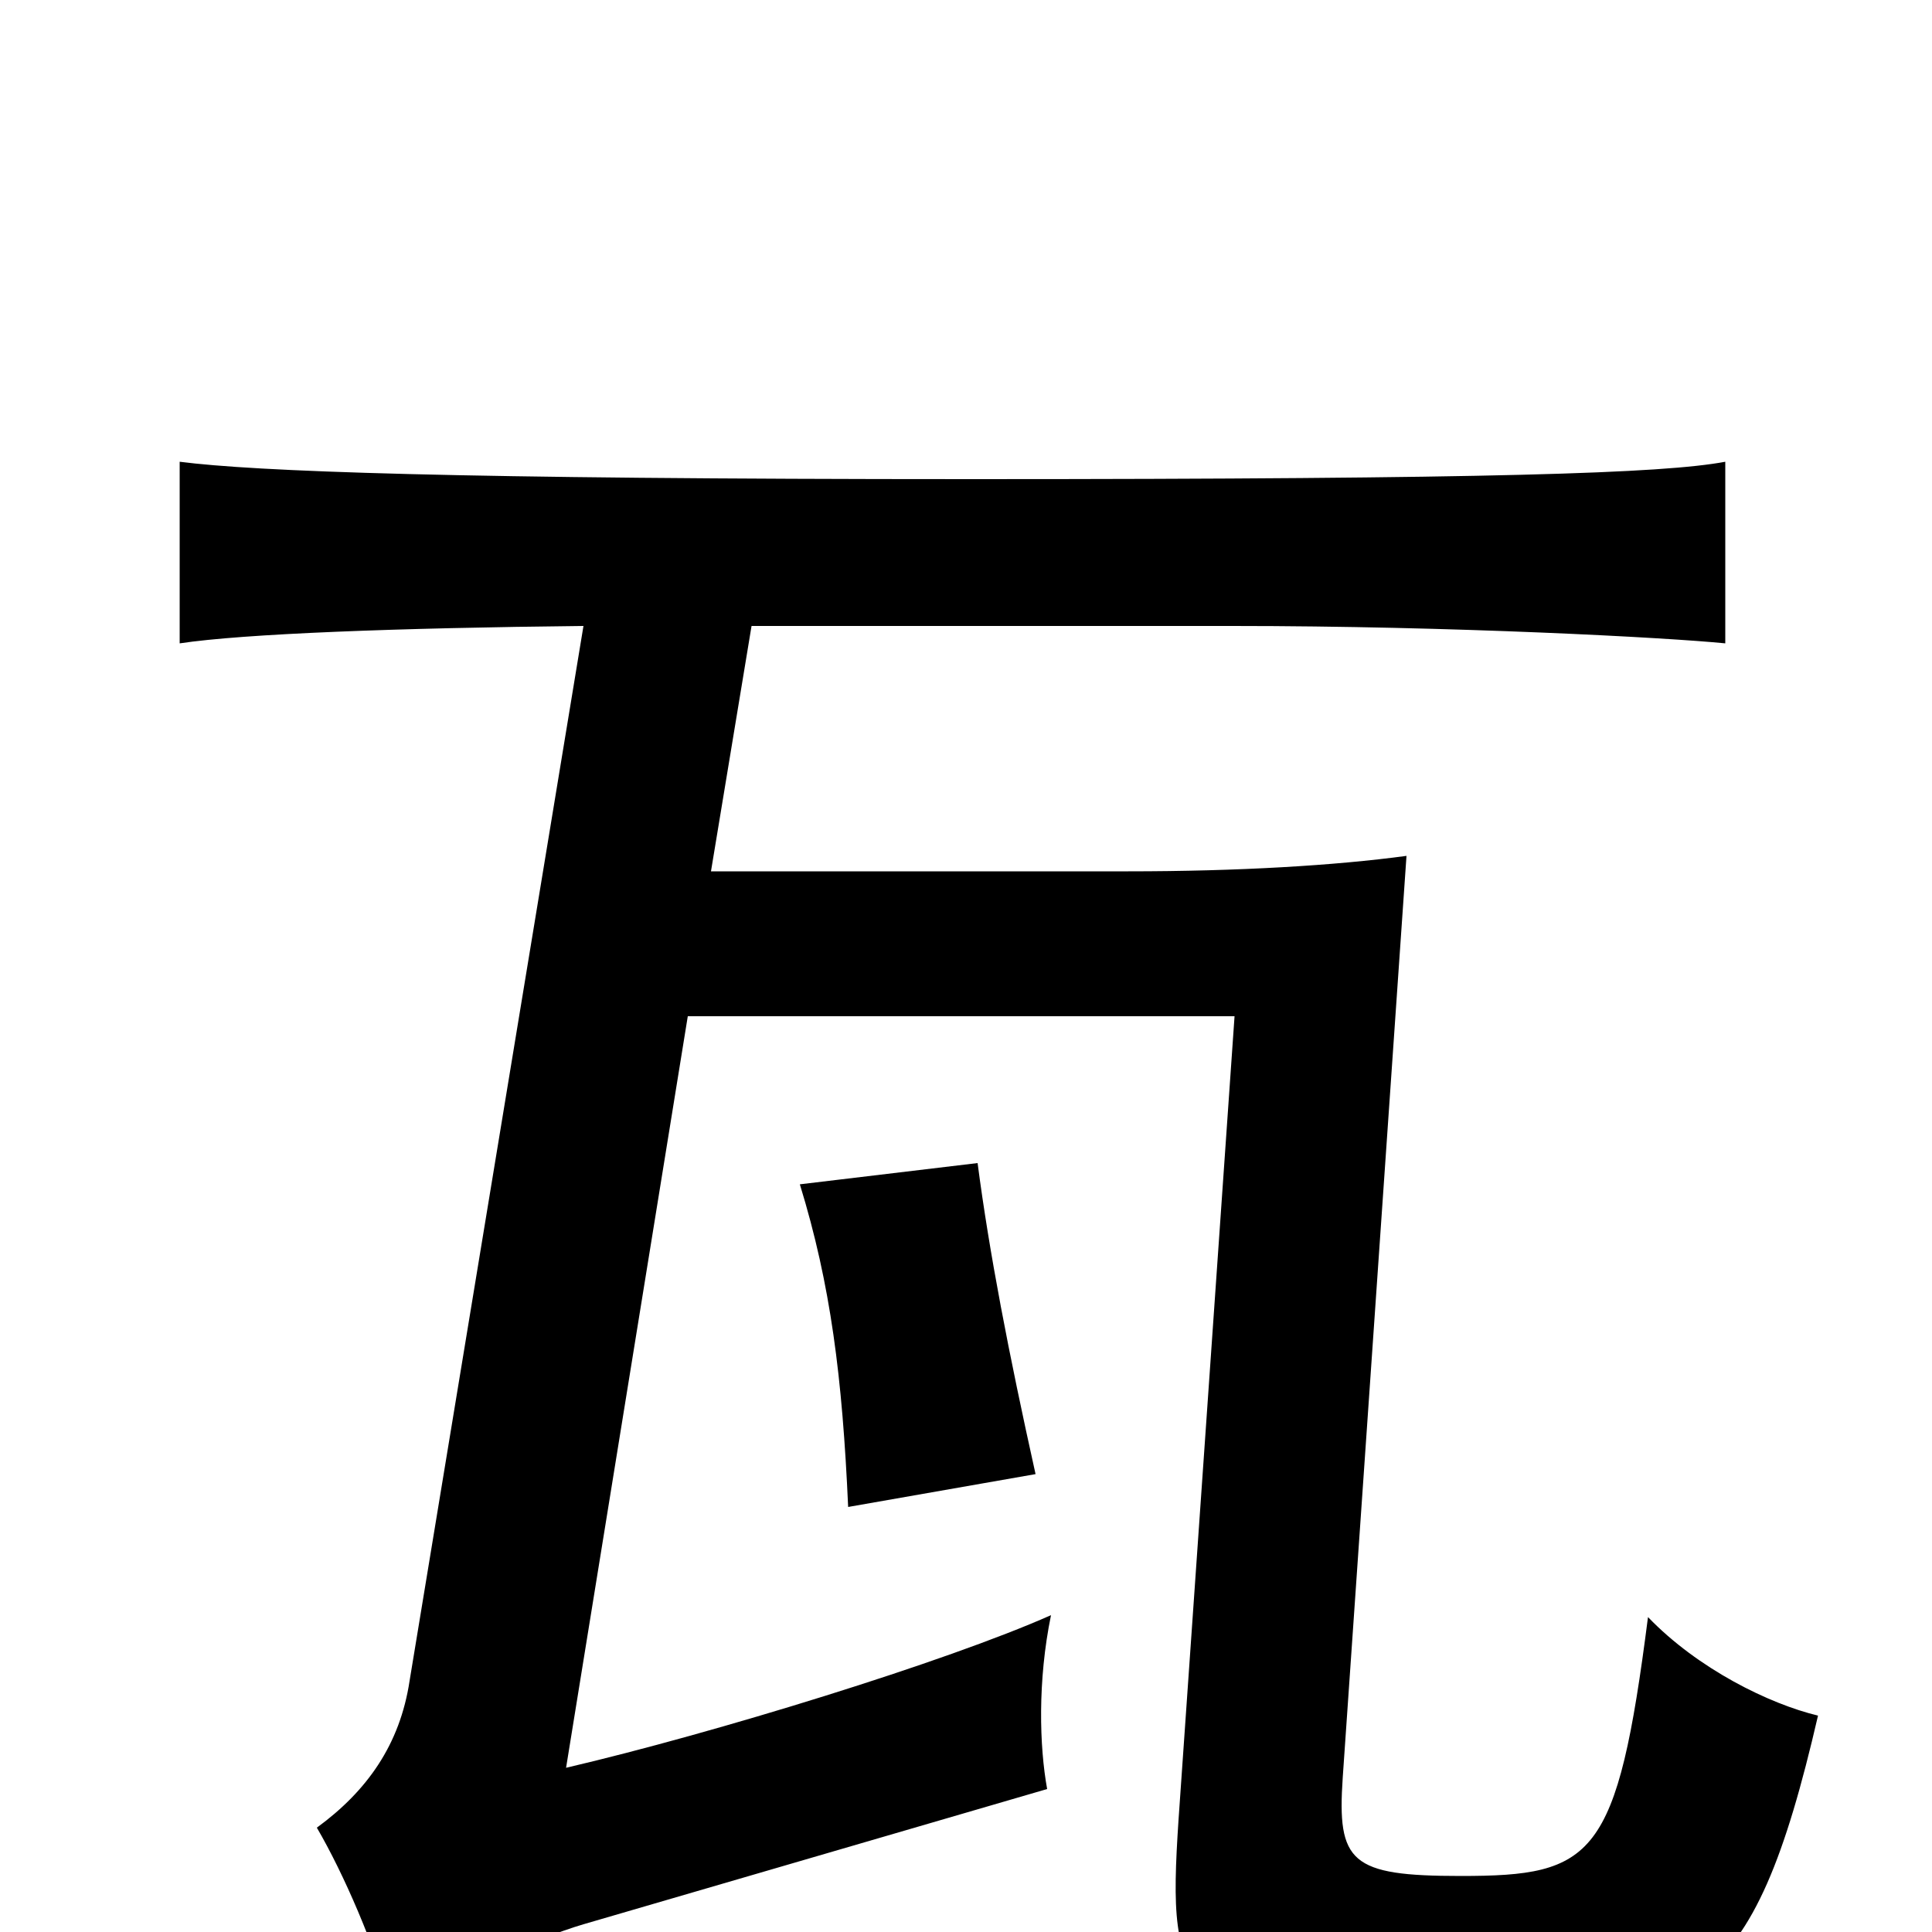 <svg xmlns="http://www.w3.org/2000/svg" viewBox="0 -1000 1000 1000">
	<path fill="#000000" d="M356 -474H639L610 -58C604 33 610 47 749 47C877 47 907 35 941 -112C916 -118 879 -136 853 -163C837 -38 825 -29 756 -29C699 -29 692 -36 695 -80L728 -557C691 -552 641 -549 584 -549H368L389 -676H638C752 -676 863 -670 893 -667V-761C861 -755 773 -752 503 -752C234 -752 132 -756 93 -761V-667C126 -672 206 -675 302 -676L212 -130C207 -97 190 -73 164 -54C178 -30 194 7 203 39C231 24 278 3 302 -4L542 -74C538 -96 537 -130 544 -164C490 -140 370 -103 293 -85ZM536 -237C522 -300 512 -352 506 -398L414 -387C430 -335 436 -287 439 -220Z"/>
</svg>